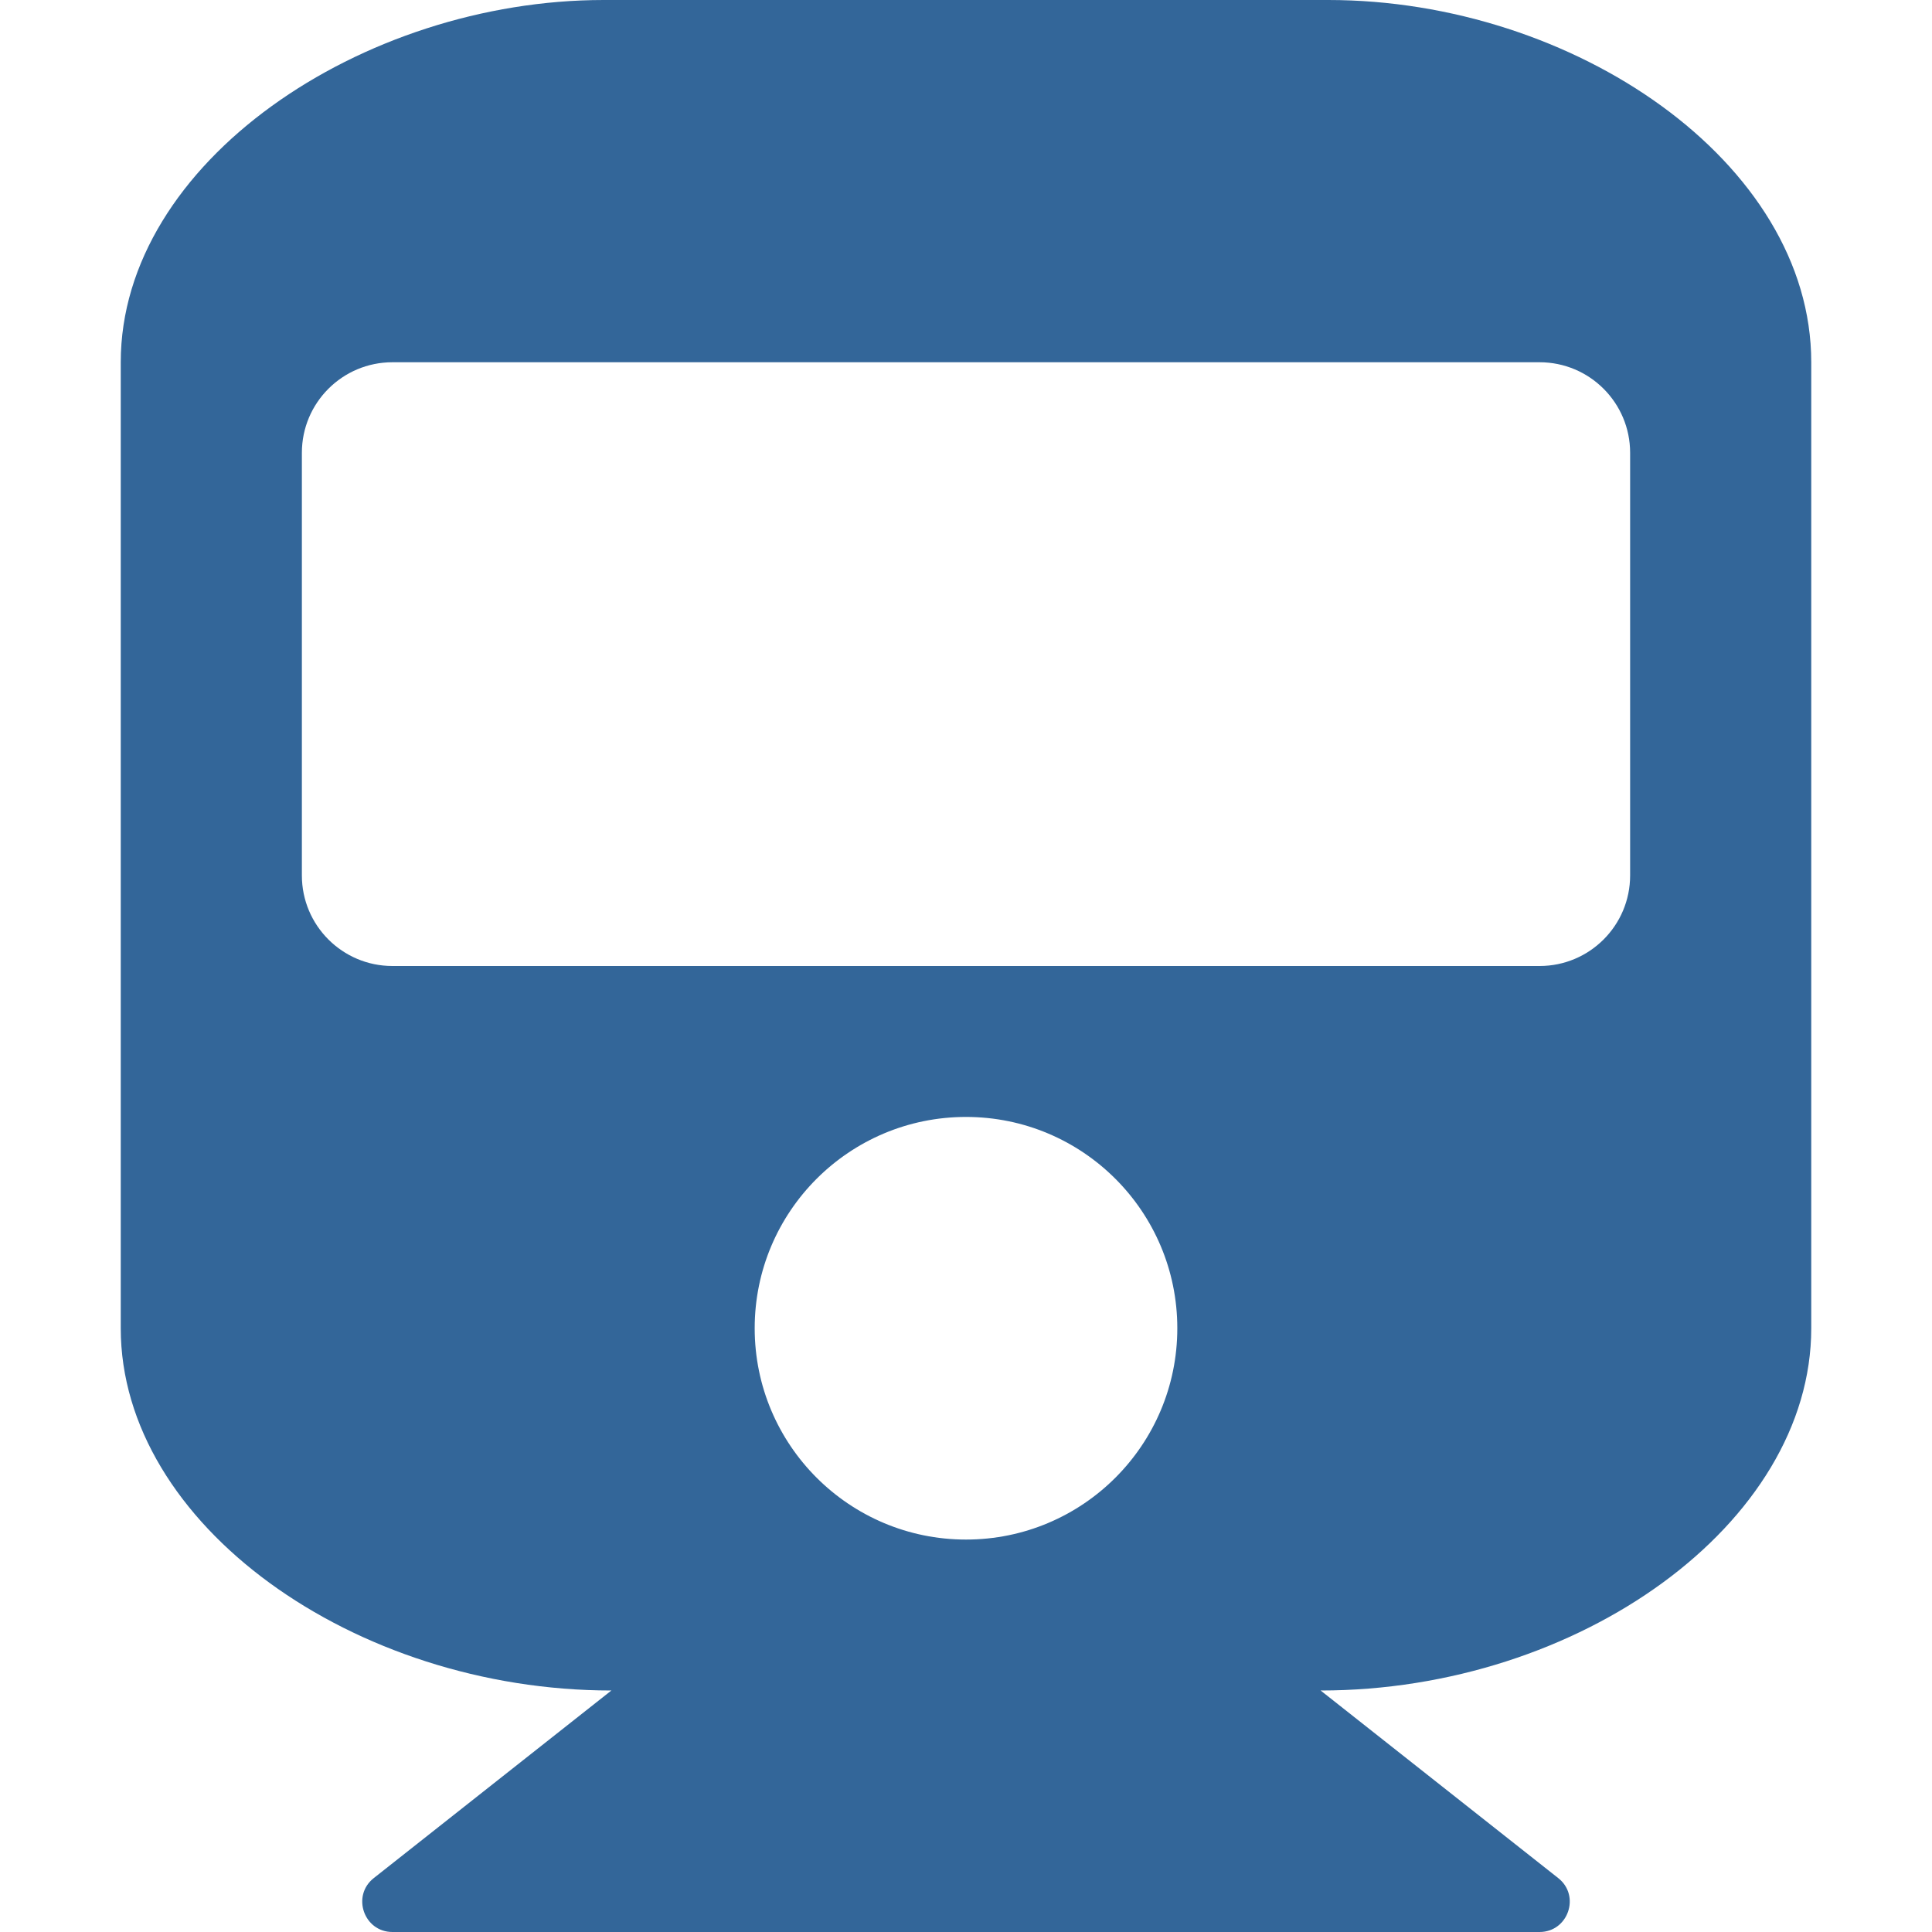 <?xml version="1.0" standalone="no"?><!DOCTYPE svg PUBLIC "-//W3C//DTD SVG 1.1//EN" "http://www.w3.org/Graphics/SVG/1.1/DTD/svg11.dtd"><svg t="1634618348299" class="icon" viewBox="0 0 1024 1024" version="1.1" xmlns="http://www.w3.org/2000/svg" p-id="8751" xmlns:xlink="http://www.w3.org/1999/xlink" width="200" height="200"><defs><style type="text/css"></style></defs><path d="M960 192v512c0 103.63-123.248 192-260.044 192l125.96 99.442C837.81 1004.834 831.124 1024 816 1024H208c-15.156 0-21.784-19.188-9.914-28.558L324.044 896C187.64 896 64 807.908 64 704V192C64 85.962 192 0 320 0h384c130 0 256 85.962 256 192z m-96 272V240c0-26.51-21.49-48-48-48H208c-26.51 0-48 21.49-48 48v224c0 26.51 21.49 48 48 48h608c26.51 0 48-21.49 48-48z m-352 128c-61.856 0-112 50.144-112 112s50.144 112 112 112 112-50.144 112-112-50.144-112-112-112z" p-id="8752" fill="#336699"></path></svg>